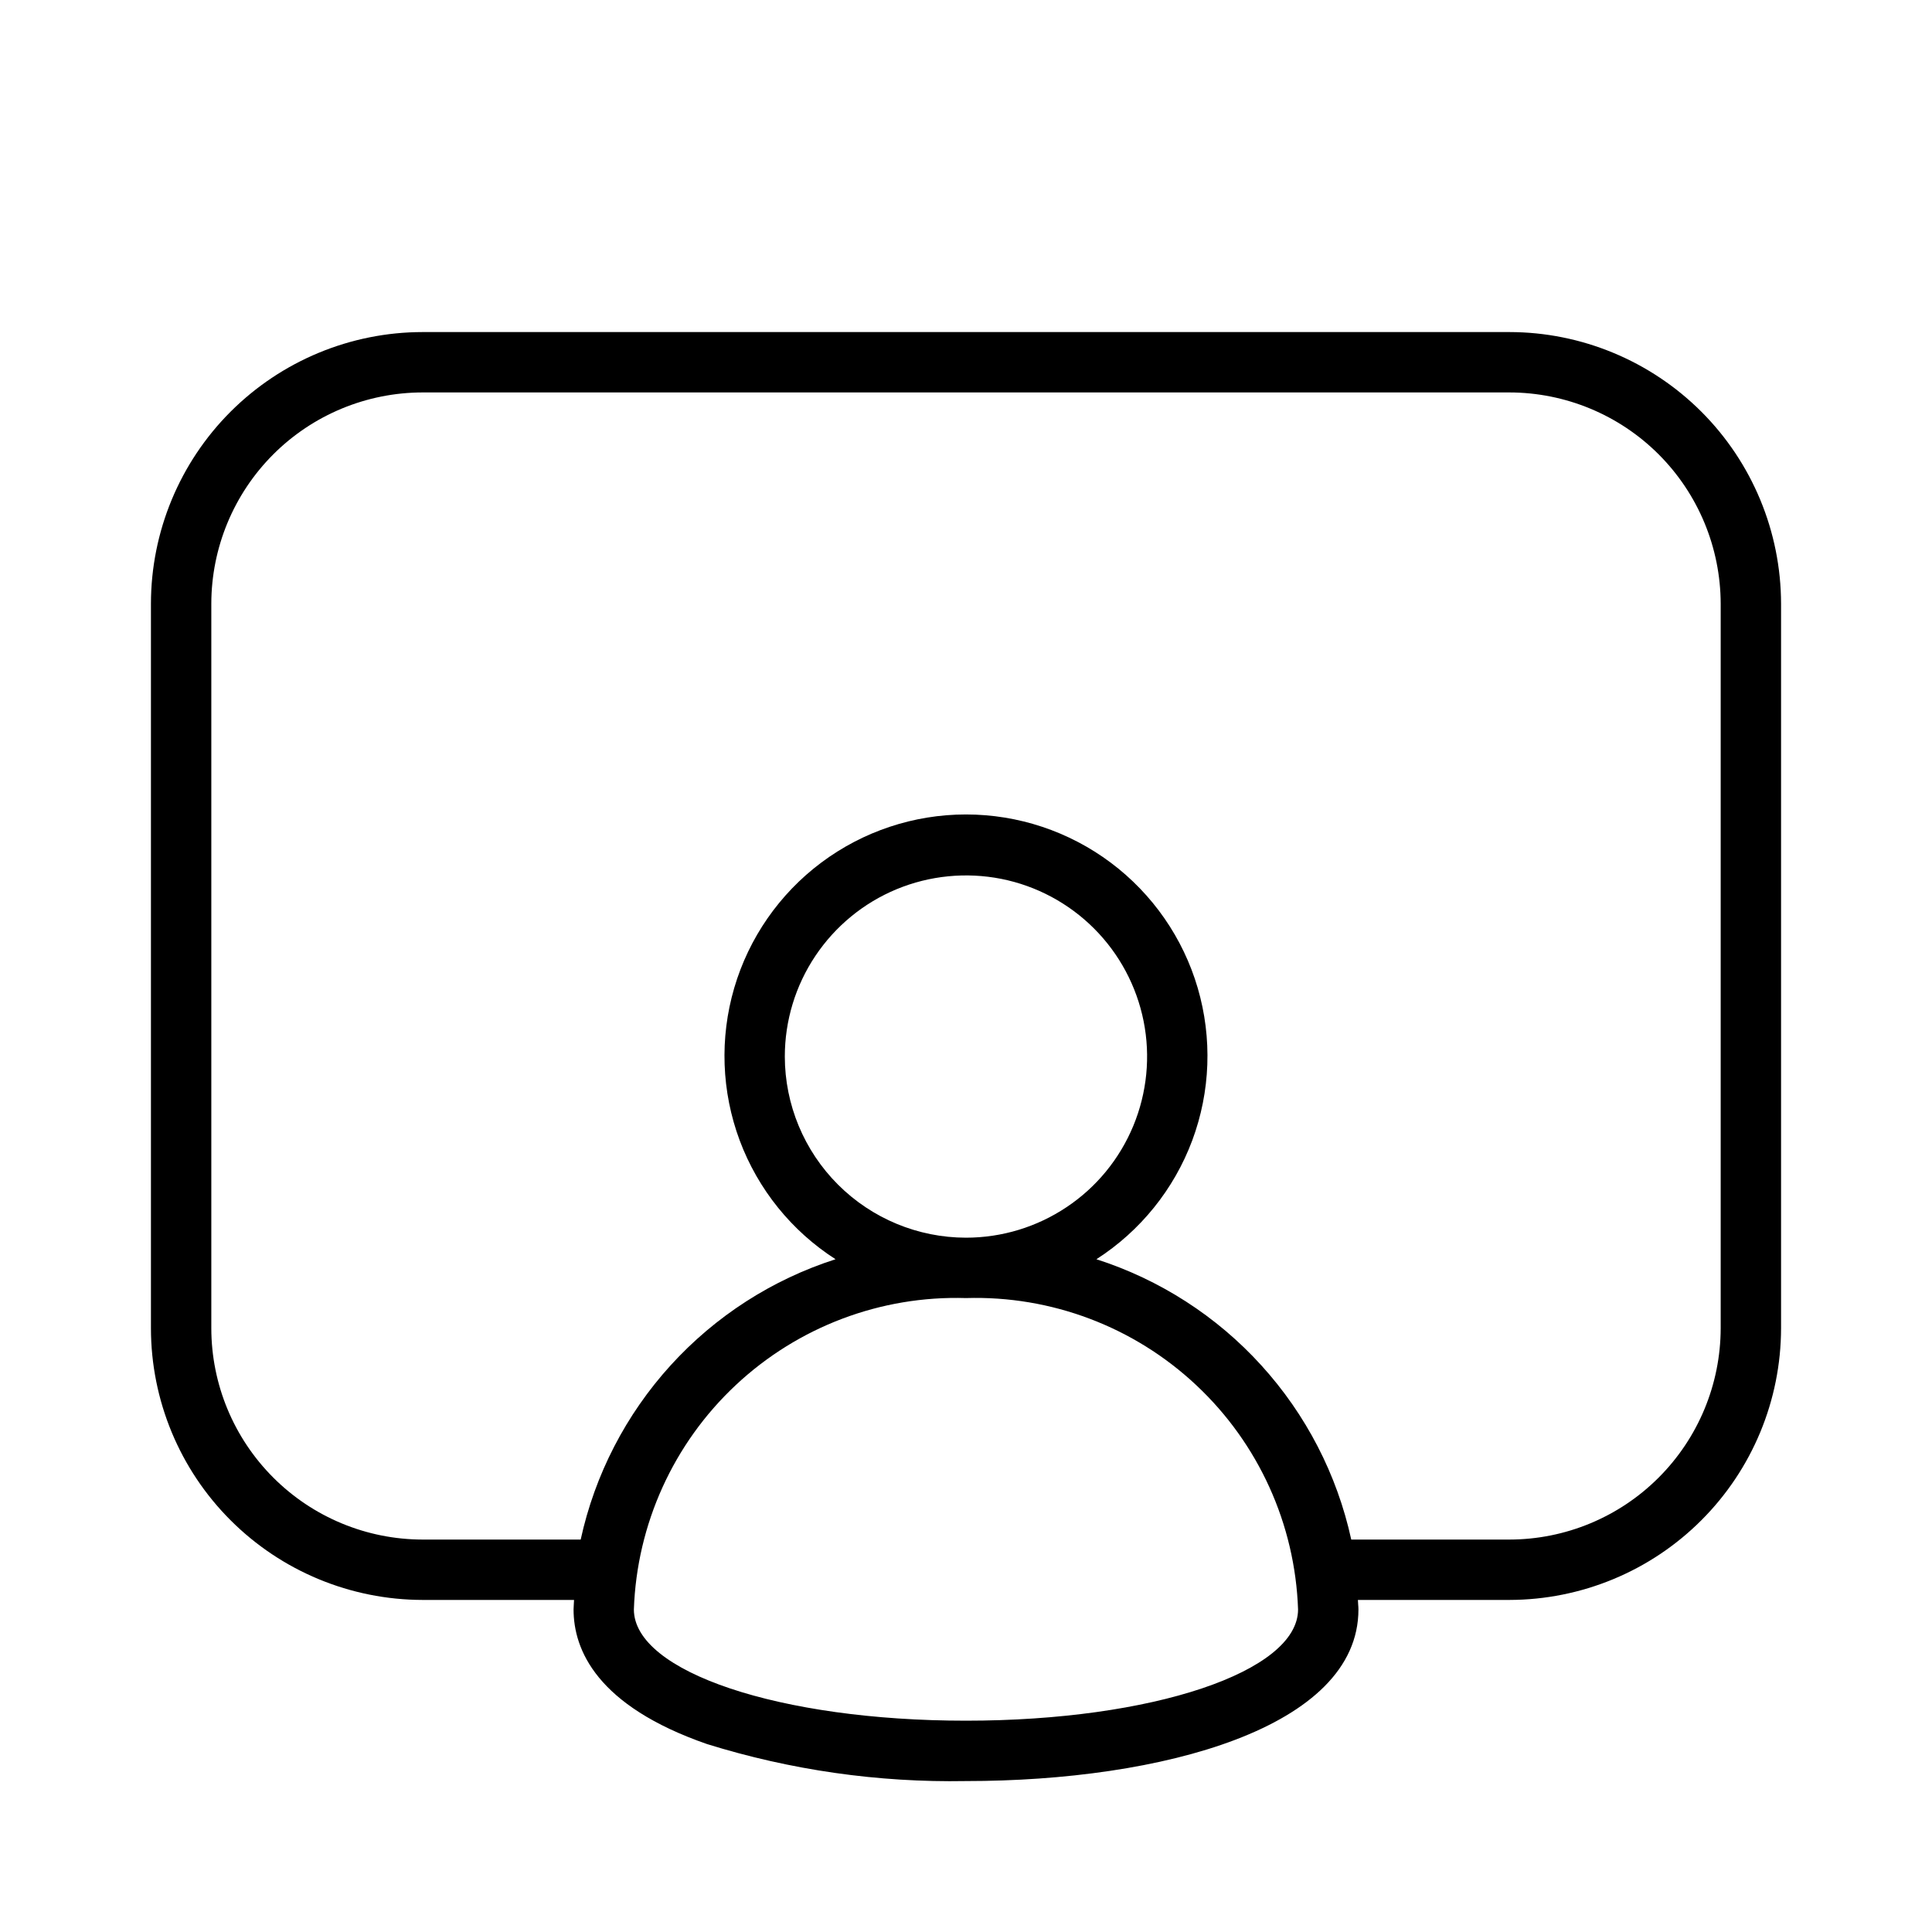 <svg width="32" height="32" viewBox="0 0 32 32" fill="none" xmlns="http://www.w3.org/2000/svg">
<path d="M25 5.5H7C5.806 5.501 4.663 5.976 3.819 6.819C2.975 7.663 2.501 8.807 2.5 10V22C2.501 23.193 2.975 24.337 3.819 25.18C4.663 26.024 5.806 26.498 7 26.5H9.508C9.507 26.552 9.5 26.604 9.5 26.657C9.5 27.324 9.883 28.253 11.71 28.887C13.098 29.319 14.546 29.526 15.999 29.5C19.235 29.5 22.5 28.621 22.5 26.657C22.5 26.604 22.492 26.552 22.491 26.5H25C26.193 26.498 27.337 26.024 28.18 25.18C29.024 24.337 29.498 23.193 29.5 22V10C29.498 8.807 29.024 7.663 28.18 6.819C27.336 5.976 26.193 5.501 25 5.5ZM15.999 28.5C12.915 28.5 10.499 27.69 10.499 26.657C10.548 25.245 11.154 23.909 12.185 22.943C13.216 21.976 14.587 21.457 15.999 21.5C17.412 21.457 18.784 21.976 19.814 22.943C20.845 23.909 21.451 25.245 21.5 26.657C21.5 27.69 19.084 28.5 15.999 28.5ZM12.999 17.5C12.999 16.906 13.175 16.326 13.505 15.833C13.835 15.34 14.303 14.955 14.851 14.728C15.4 14.501 16.003 14.442 16.585 14.557C17.167 14.673 17.701 14.959 18.121 15.379C18.54 15.798 18.826 16.333 18.942 16.915C19.058 17.497 18.998 18.1 18.771 18.648C18.544 19.196 18.16 19.665 17.666 19.994C17.173 20.324 16.593 20.5 15.999 20.5C15.204 20.499 14.442 20.183 13.879 19.62C13.317 19.058 13 18.295 12.999 17.5ZM28.5 22C28.498 22.928 28.129 23.817 27.473 24.473C26.817 25.13 25.927 25.499 25 25.5H22.381C22.146 24.424 21.632 23.429 20.891 22.614C20.151 21.799 19.208 21.193 18.16 20.857C18.887 20.39 19.444 19.7 19.747 18.89C20.049 18.08 20.081 17.194 19.838 16.364C19.595 15.535 19.089 14.806 18.397 14.288C17.705 13.77 16.864 13.49 15.999 13.49C15.135 13.49 14.294 13.77 13.602 14.288C12.91 14.806 12.404 15.535 12.161 16.364C11.918 17.194 11.95 18.08 12.252 18.89C12.555 19.7 13.112 20.39 13.839 20.857C12.791 21.193 11.849 21.799 11.108 22.614C10.367 23.429 9.853 24.424 9.618 25.5L7 25.5C6.072 25.499 5.182 25.13 4.526 24.473C3.87 23.817 3.501 22.928 3.5 22V10C3.501 9.072 3.87 8.182 4.526 7.526C5.182 6.87 6.072 6.501 7 6.5H25C25.927 6.501 26.817 6.87 27.473 7.526C28.129 8.182 28.498 9.072 28.5 10L28.5 22Z" fill="black"/>
</svg>
